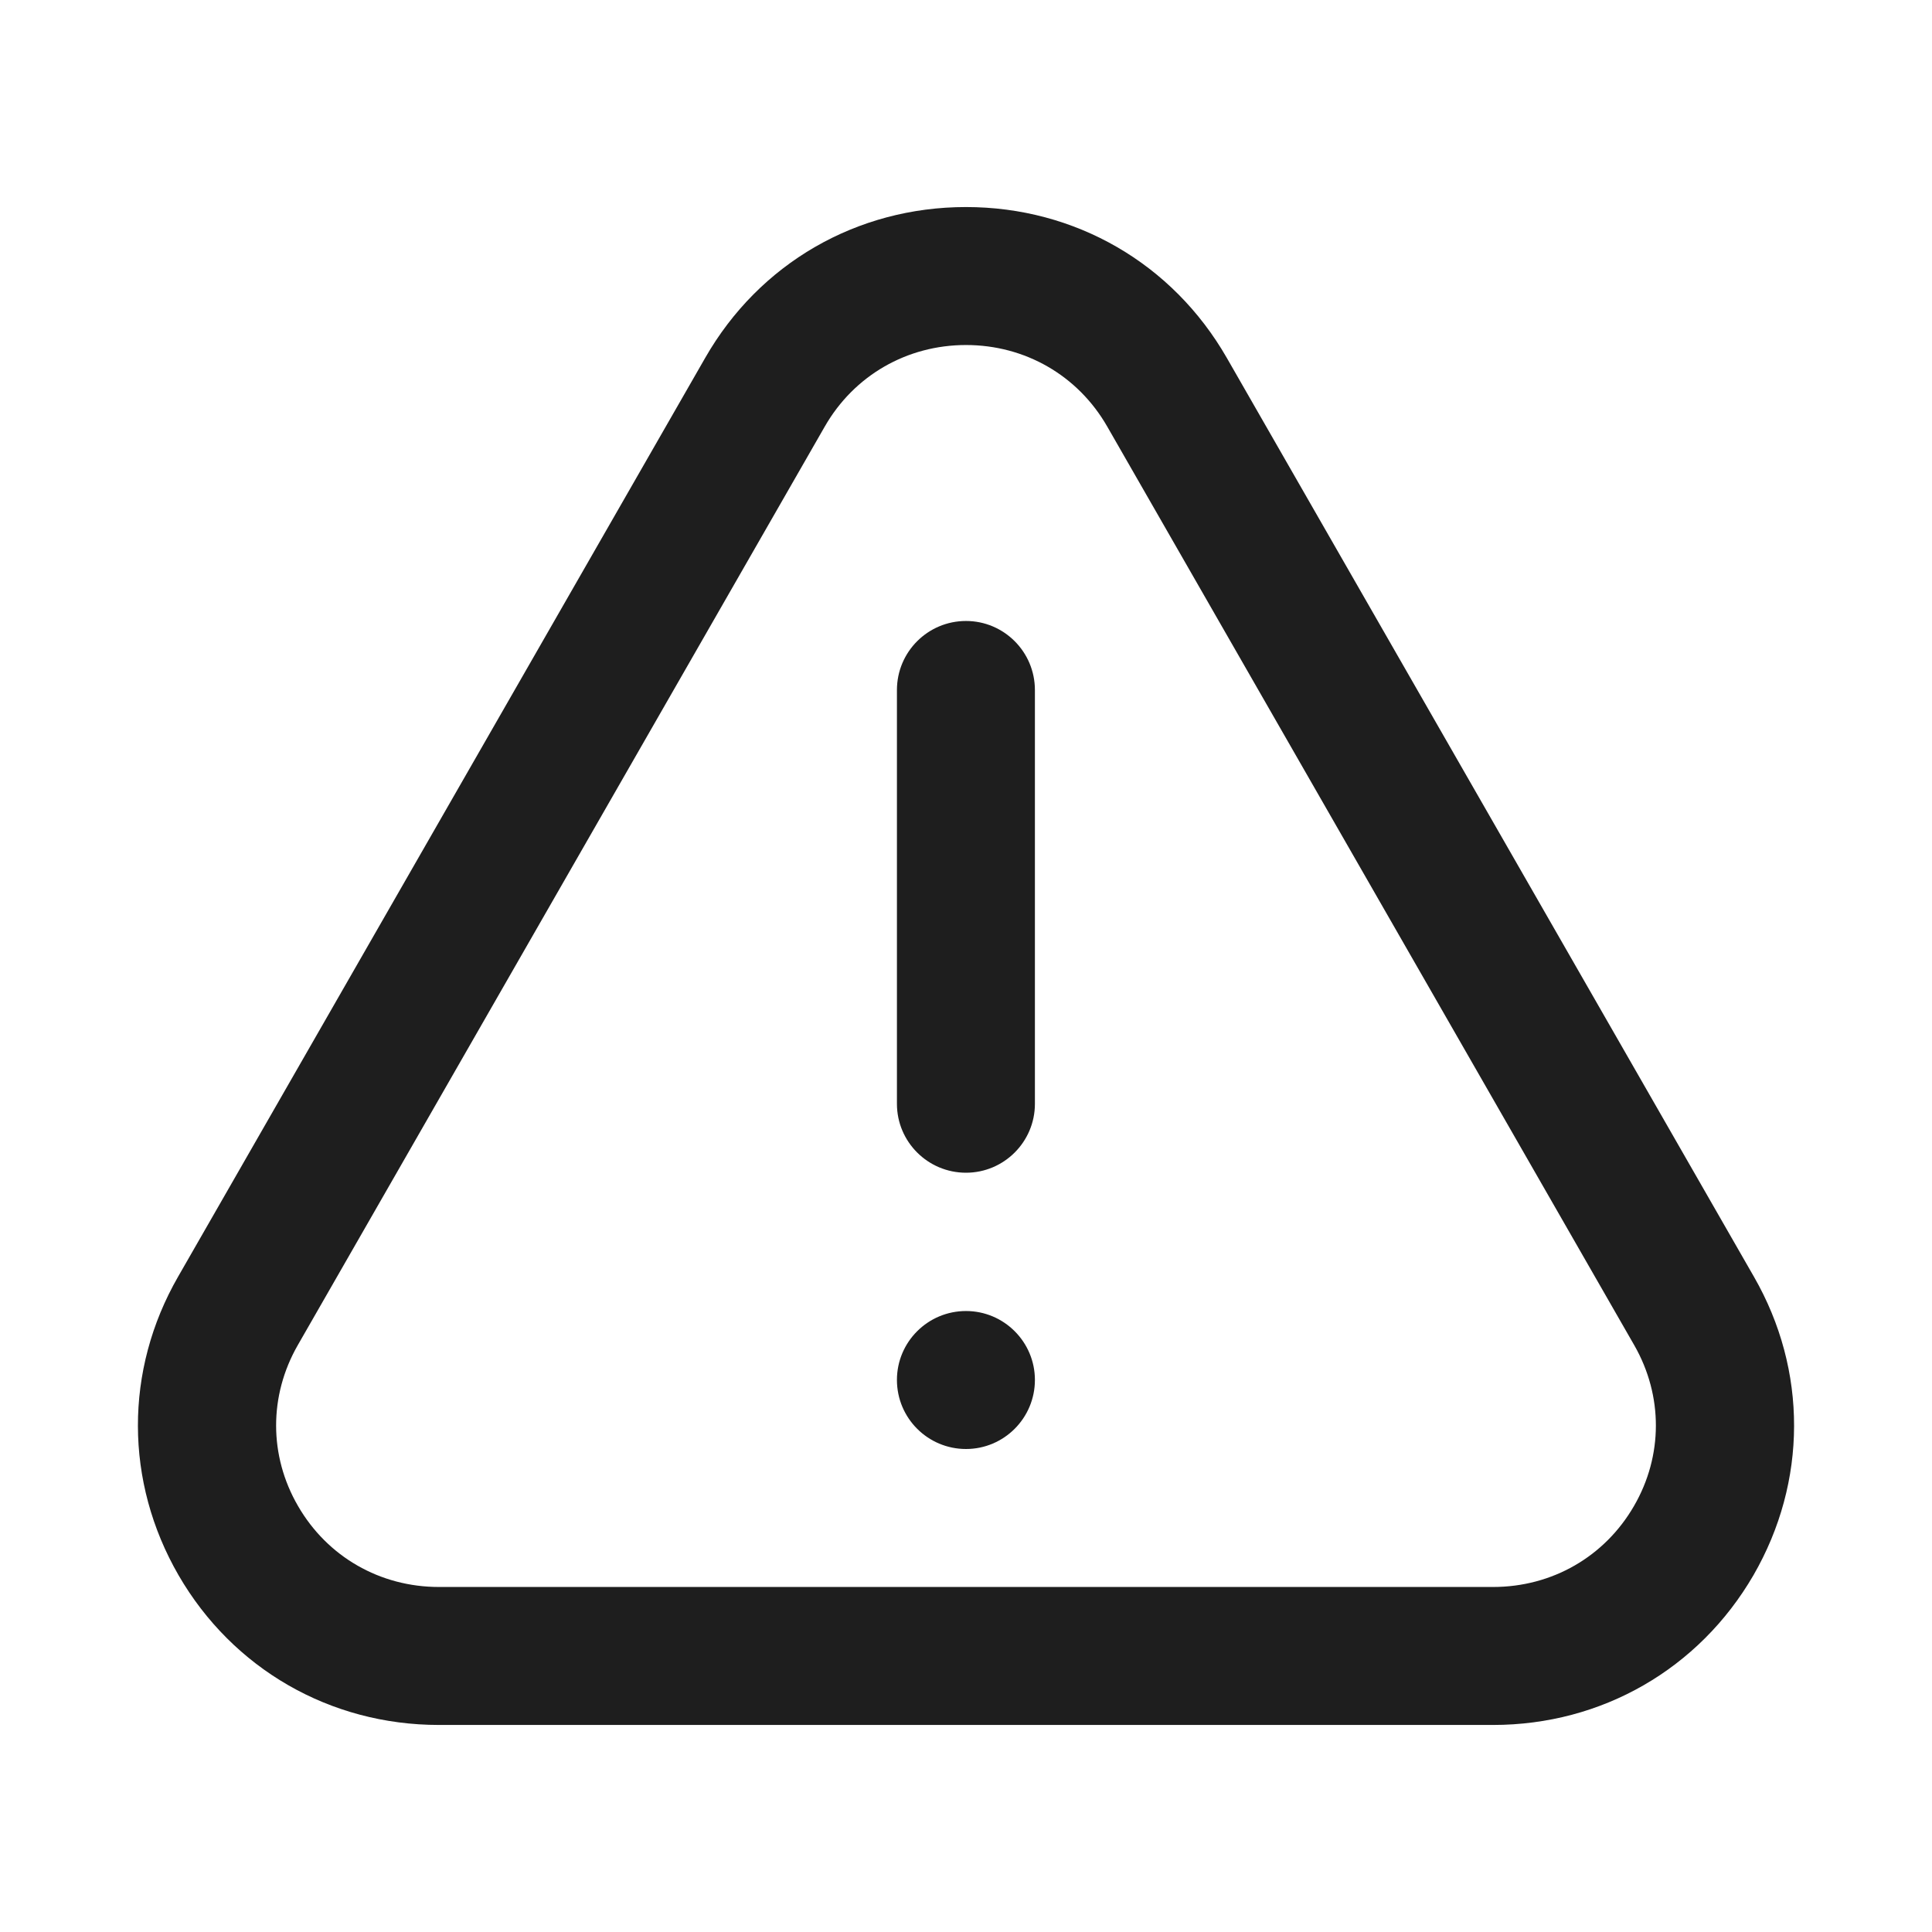 <svg width="12" height="12" viewBox="0 0 12 12" fill="none" xmlns="http://www.w3.org/2000/svg">
<path fill-rule="evenodd" clip-rule="evenodd" d="M6 8.143C5.763 8.143 5.571 8.335 5.571 8.571C5.571 8.808 5.763 9 6 9C6.236 9 6.428 8.808 6.428 8.571C6.428 8.335 6.236 8.143 6 8.143ZM6 3.857C5.763 3.857 5.571 4.049 5.571 4.286V6.856C5.571 7.092 5.763 7.284 6 7.284C6.236 7.284 6.428 7.092 6.428 6.856V4.286C6.428 4.049 6.236 3.857 6 3.857ZM10.149 9.354C9.967 9.669 9.64 9.857 9.274 9.857H2.726C2.36 9.857 2.033 9.669 1.851 9.354C1.67 9.042 1.67 8.669 1.849 8.356L5.123 2.649C5.305 2.332 5.633 2.143 6 2.143C6.367 2.143 6.695 2.332 6.877 2.649L10.151 8.356C10.33 8.669 10.33 9.042 10.149 9.354ZM10.894 7.93L7.62 2.223C7.283 1.636 6.678 1.286 6 1.286C5.321 1.286 4.716 1.636 4.38 2.223L1.106 7.93C0.772 8.511 0.774 9.204 1.109 9.784C1.446 10.366 2.051 10.714 2.726 10.714H9.274C9.949 10.714 10.553 10.366 10.891 9.784C11.226 9.204 11.228 8.511 10.894 7.93Z" fill="#1E1E1E"/>
</svg>

